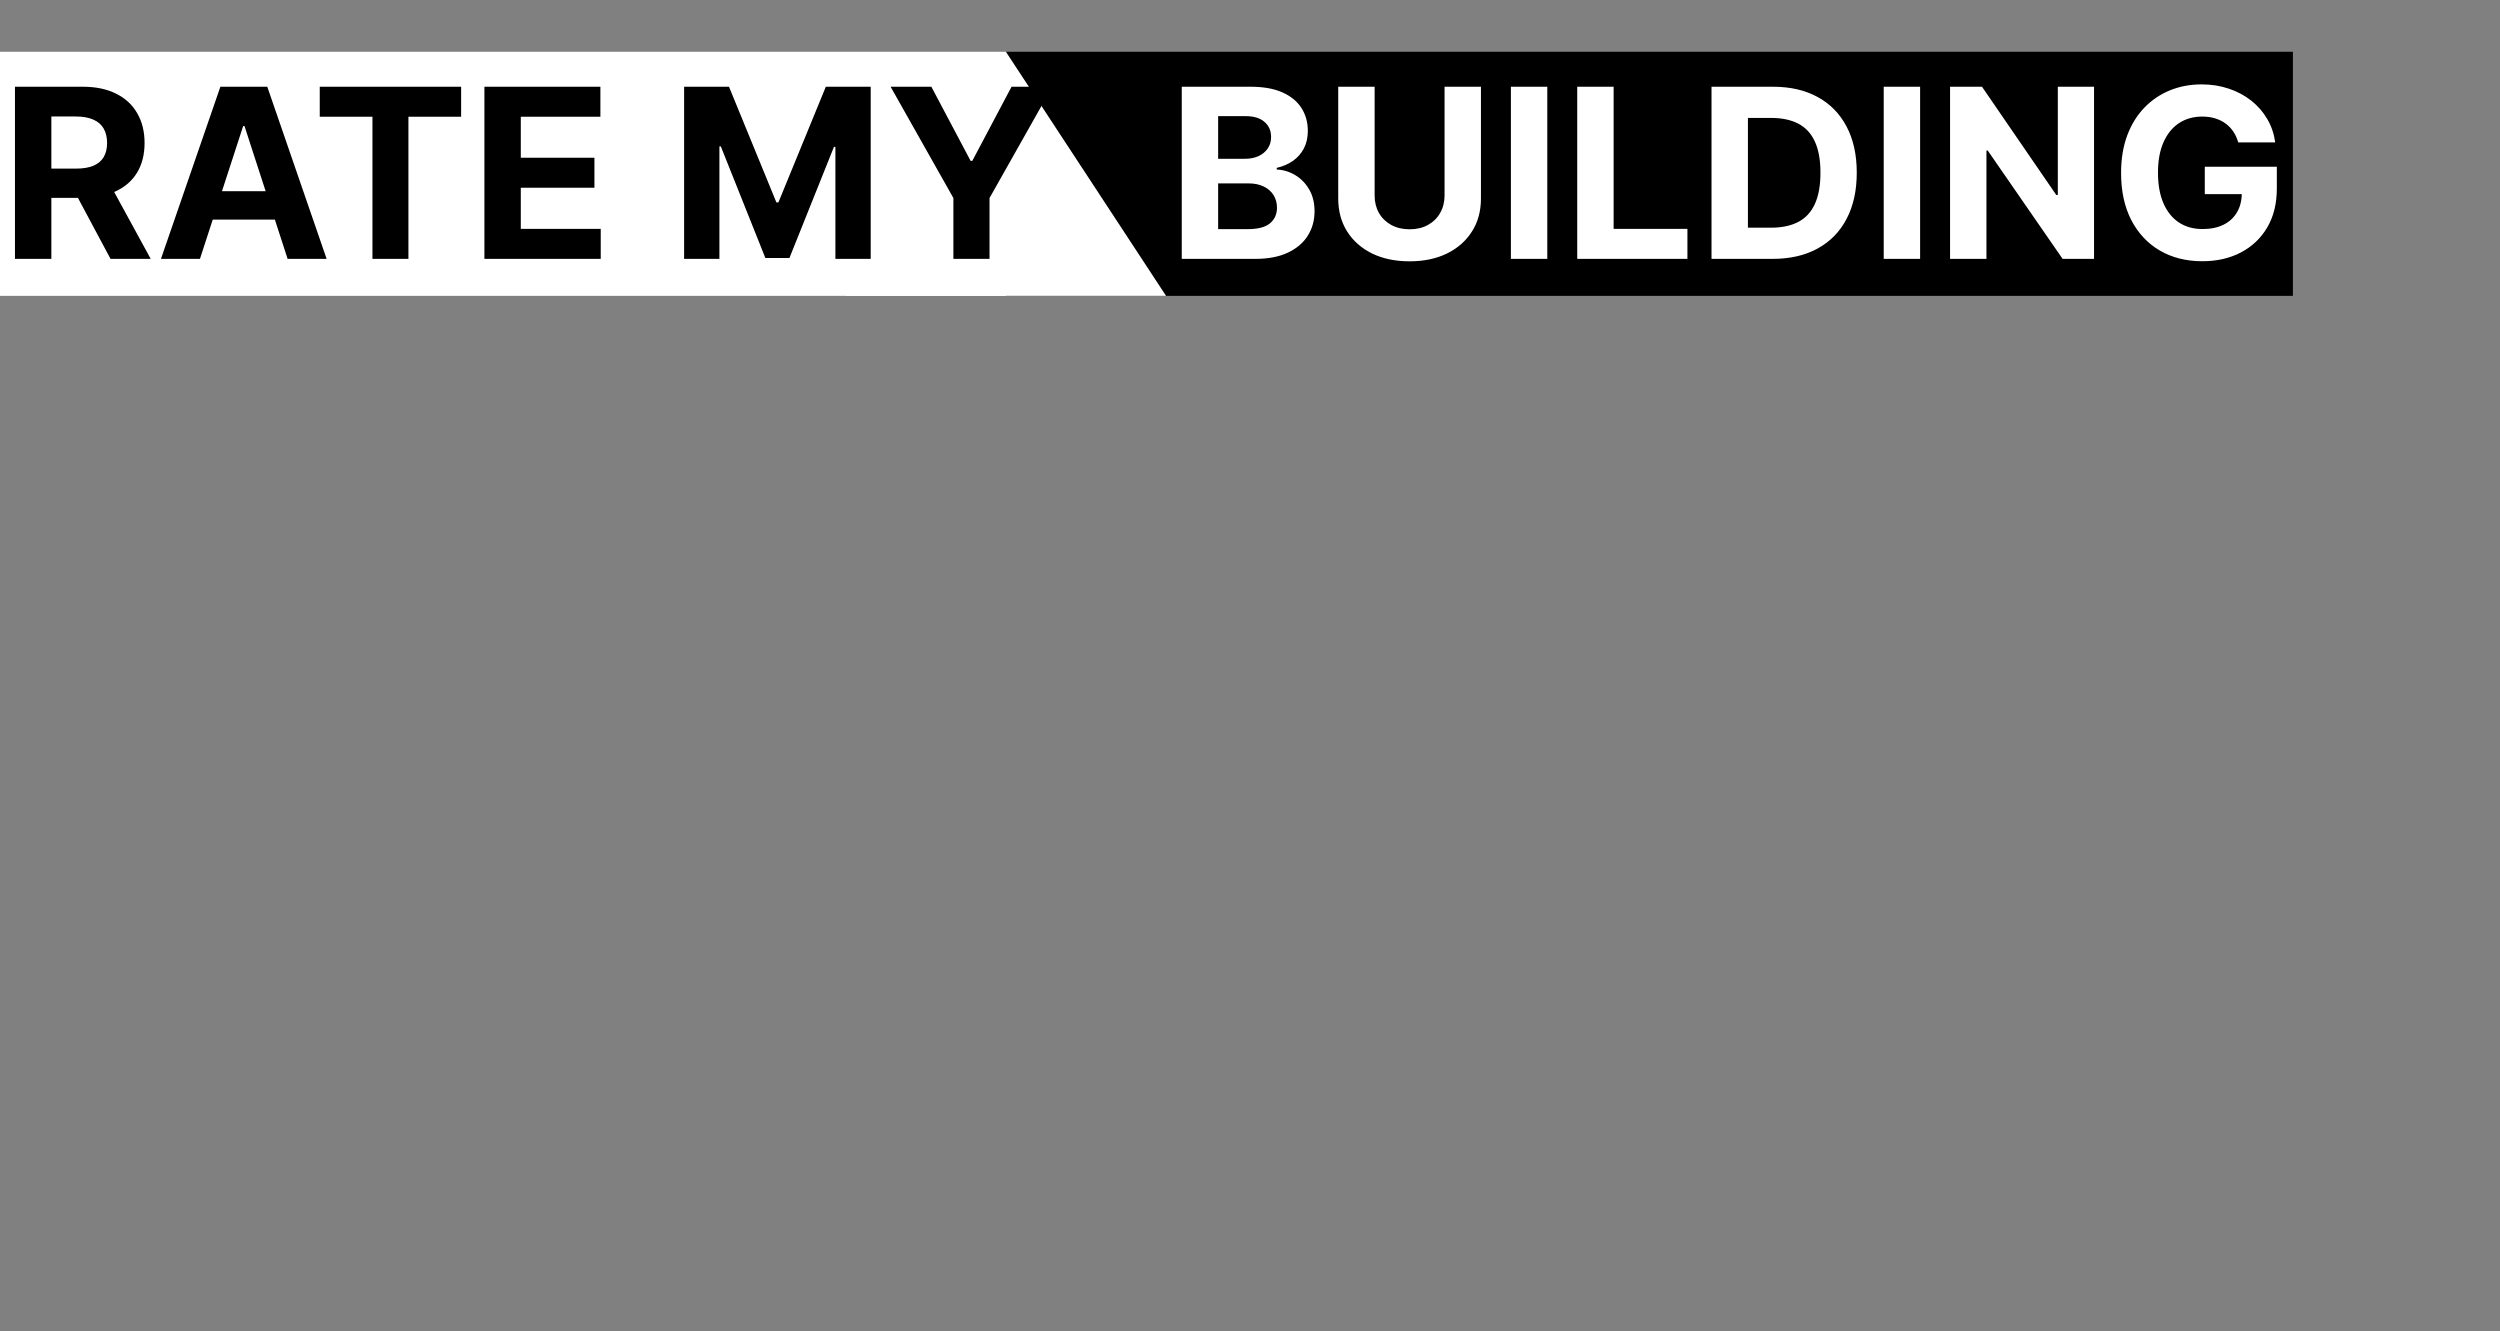 <svg width="338" height="180" viewBox="0 0 338 180" fill="none" xmlns="http://www.w3.org/2000/svg">
<rect x="0" y="0" width="338" height="180" fill="#808080" stroke="none"/>
<rect x="136" y="7" width="174" height="33" fill="black"/>
<rect y="7" width="136" height="33" fill="white"/>
<path d="M136 7L157.651 40H114.349L136 7Z" fill="white"/>
<path d="M2.023 35V11.727H11.204C12.962 11.727 14.462 12.042 15.704 12.671C16.954 13.292 17.905 14.174 18.557 15.318C19.216 16.454 19.546 17.792 19.546 19.329C19.546 20.875 19.212 22.204 18.546 23.318C17.879 24.424 16.913 25.273 15.648 25.864C14.39 26.454 12.867 26.75 11.079 26.75H4.932V22.796H10.284C11.223 22.796 12.004 22.667 12.625 22.409C13.246 22.151 13.708 21.765 14.011 21.25C14.322 20.735 14.477 20.095 14.477 19.329C14.477 18.557 14.322 17.905 14.011 17.375C13.708 16.845 13.242 16.443 12.614 16.171C11.992 15.89 11.208 15.75 10.261 15.75H6.943V35H2.023ZM14.591 24.409L20.375 35H14.943L9.284 24.409H14.591ZM27.034 35H21.761L29.796 11.727H36.136L44.159 35H38.886L33.057 17.046H32.875L27.034 35ZM26.704 25.852H39.159V29.693H26.704V25.852ZM43.23 15.784V11.727H62.344V15.784H55.219V35H50.355V15.784H43.23ZM65.492 35V11.727H81.173V15.784H70.412V21.329H80.367V25.386H70.412V30.943H81.219V35H65.492ZM92.492 11.727H98.56L104.969 27.364H105.241L111.651 11.727H117.719V35H112.946V19.852H112.753L106.73 34.886H103.48L97.457 19.796H97.264V35H92.492V11.727ZM120.409 11.727H125.92L131.227 21.75H131.455L136.761 11.727H142.273L133.784 26.773V35H128.898V26.773L120.409 11.727Z" fill="black"/>
<path d="M159.773 35V11.727H169.091C170.803 11.727 172.231 11.981 173.375 12.489C174.519 12.996 175.379 13.701 175.955 14.602C176.53 15.496 176.818 16.526 176.818 17.693C176.818 18.602 176.636 19.401 176.273 20.091C175.909 20.773 175.409 21.333 174.773 21.773C174.144 22.204 173.424 22.511 172.614 22.693V22.921C173.5 22.958 174.33 23.208 175.102 23.671C175.883 24.133 176.515 24.78 177 25.614C177.485 26.439 177.727 27.424 177.727 28.568C177.727 29.803 177.42 30.905 176.807 31.875C176.201 32.837 175.303 33.599 174.114 34.159C172.924 34.72 171.458 35 169.716 35H159.773ZM164.693 30.977H168.705C170.076 30.977 171.076 30.716 171.705 30.193C172.333 29.663 172.648 28.958 172.648 28.079C172.648 27.436 172.492 26.867 172.182 26.375C171.871 25.883 171.428 25.496 170.852 25.216C170.284 24.936 169.606 24.796 168.818 24.796H164.693V30.977ZM164.693 21.466H168.341C169.015 21.466 169.614 21.349 170.136 21.114C170.667 20.871 171.083 20.53 171.386 20.091C171.697 19.651 171.852 19.125 171.852 18.511C171.852 17.671 171.553 16.992 170.955 16.477C170.364 15.962 169.523 15.704 168.432 15.704H164.693V21.466ZM195.304 11.727H200.224V26.841C200.224 28.538 199.819 30.023 199.009 31.296C198.205 32.568 197.08 33.561 195.634 34.273C194.187 34.977 192.501 35.33 190.577 35.33C188.645 35.33 186.955 34.977 185.509 34.273C184.062 33.561 182.937 32.568 182.134 31.296C181.33 30.023 180.929 28.538 180.929 26.841V11.727H185.849V26.421C185.849 27.307 186.043 28.095 186.429 28.784C186.823 29.474 187.376 30.015 188.088 30.409C188.8 30.803 189.63 31 190.577 31C191.531 31 192.361 30.803 193.065 30.409C193.777 30.015 194.327 29.474 194.713 28.784C195.107 28.095 195.304 27.307 195.304 26.421V11.727ZM209.193 11.727V35H204.273V11.727H209.193ZM213.241 35V11.727H218.162V30.943H228.139V35H213.241ZM239.648 35H231.398V11.727H239.716C242.057 11.727 244.072 12.193 245.761 13.125C247.451 14.049 248.75 15.379 249.659 17.114C250.576 18.849 251.034 20.924 251.034 23.341C251.034 25.765 250.576 27.849 249.659 29.591C248.75 31.333 247.443 32.67 245.739 33.602C244.042 34.534 242.011 35 239.648 35ZM236.318 30.784H239.443C240.898 30.784 242.121 30.526 243.114 30.011C244.114 29.489 244.864 28.682 245.364 27.591C245.871 26.492 246.125 25.076 246.125 23.341C246.125 21.621 245.871 20.216 245.364 19.125C244.864 18.034 244.117 17.231 243.125 16.716C242.133 16.201 240.909 15.943 239.455 15.943H236.318V30.784ZM259.599 11.727V35H254.679V11.727H259.599ZM283.114 11.727V35H278.864L268.739 20.352H268.568V35H263.648V11.727H267.966L278.011 26.364H278.216V11.727H283.114ZM302.611 19.25C302.452 18.697 302.228 18.208 301.94 17.784C301.652 17.352 301.3 16.989 300.884 16.693C300.474 16.39 300.005 16.159 299.474 16C298.952 15.841 298.372 15.761 297.736 15.761C296.546 15.761 295.501 16.057 294.599 16.648C293.705 17.239 293.009 18.099 292.509 19.227C292.009 20.349 291.759 21.72 291.759 23.341C291.759 24.962 292.005 26.341 292.497 27.477C292.99 28.614 293.687 29.481 294.588 30.079C295.49 30.671 296.554 30.966 297.781 30.966C298.895 30.966 299.846 30.769 300.634 30.375C301.429 29.974 302.035 29.409 302.452 28.682C302.876 27.954 303.088 27.095 303.088 26.102L304.088 26.25H298.088V22.546H307.827V25.477C307.827 27.523 307.395 29.28 306.531 30.75C305.668 32.212 304.478 33.341 302.963 34.136C301.448 34.924 299.713 35.318 297.759 35.318C295.577 35.318 293.66 34.837 292.009 33.875C290.357 32.905 289.069 31.53 288.145 29.75C287.228 27.962 286.77 25.841 286.77 23.386C286.77 21.5 287.043 19.818 287.588 18.341C288.141 16.856 288.914 15.598 289.906 14.568C290.899 13.538 292.054 12.754 293.372 12.216C294.69 11.678 296.118 11.409 297.656 11.409C298.974 11.409 300.202 11.602 301.338 11.989C302.474 12.367 303.482 12.905 304.361 13.602C305.247 14.299 305.971 15.129 306.531 16.091C307.092 17.046 307.452 18.099 307.611 19.25H302.611Z" fill="white"/>
</svg>
